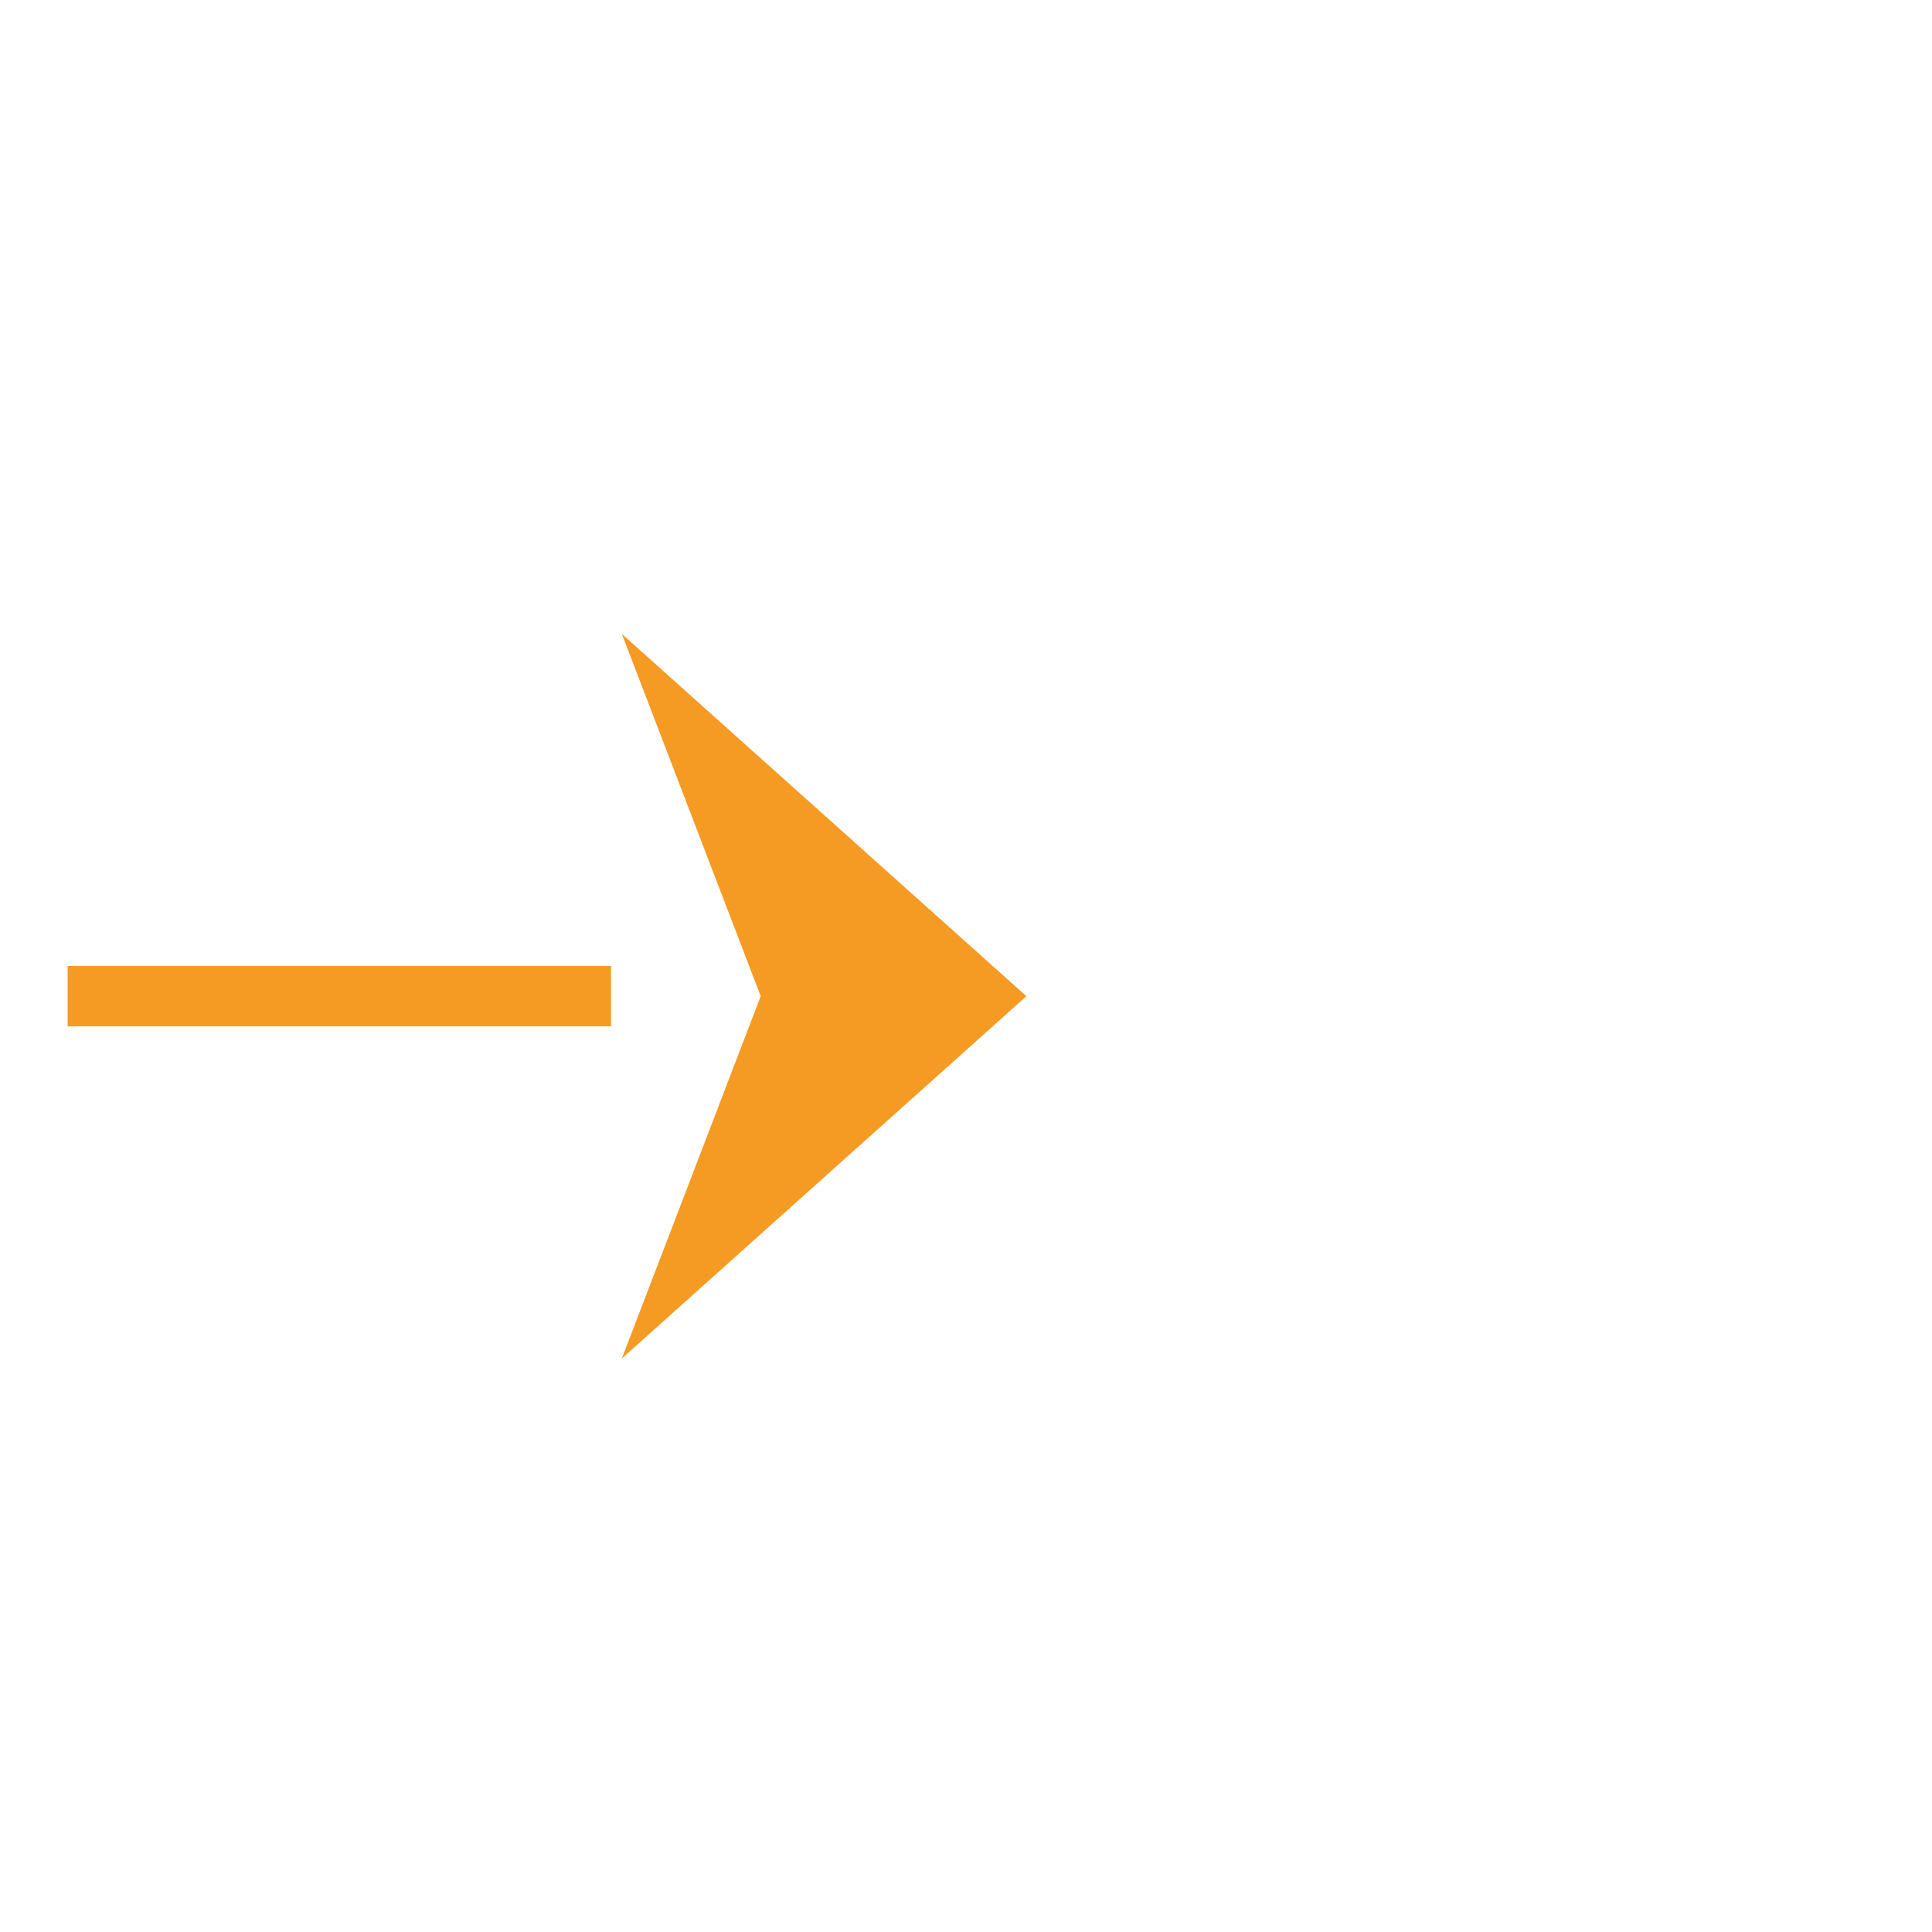﻿<?xml version="1.0" encoding="utf-8"?>
<svg version="1.1" xmlns:xlink="http://www.w3.org/1999/xlink" width="32px" height="32px" preserveAspectRatio="xMinYMid meet" viewBox="1704 434  32 30" xmlns="http://www.w3.org/2000/svg">
  <path d="M 1436.5 417  L 1436.5 444  A 5 5 0 0 0 1441.5 449.5 L 1720 449.5  " stroke-width="1" stroke-dasharray="9,4" stroke="#f59a23" fill="none" />
  <path d="M 1714.3 455.5  L 1721 449.5  L 1714.3 443.5  L 1716.6 449.5  L 1714.3 455.5  Z " fill-rule="nonzero" fill="#f59a23" stroke="none" />
</svg>